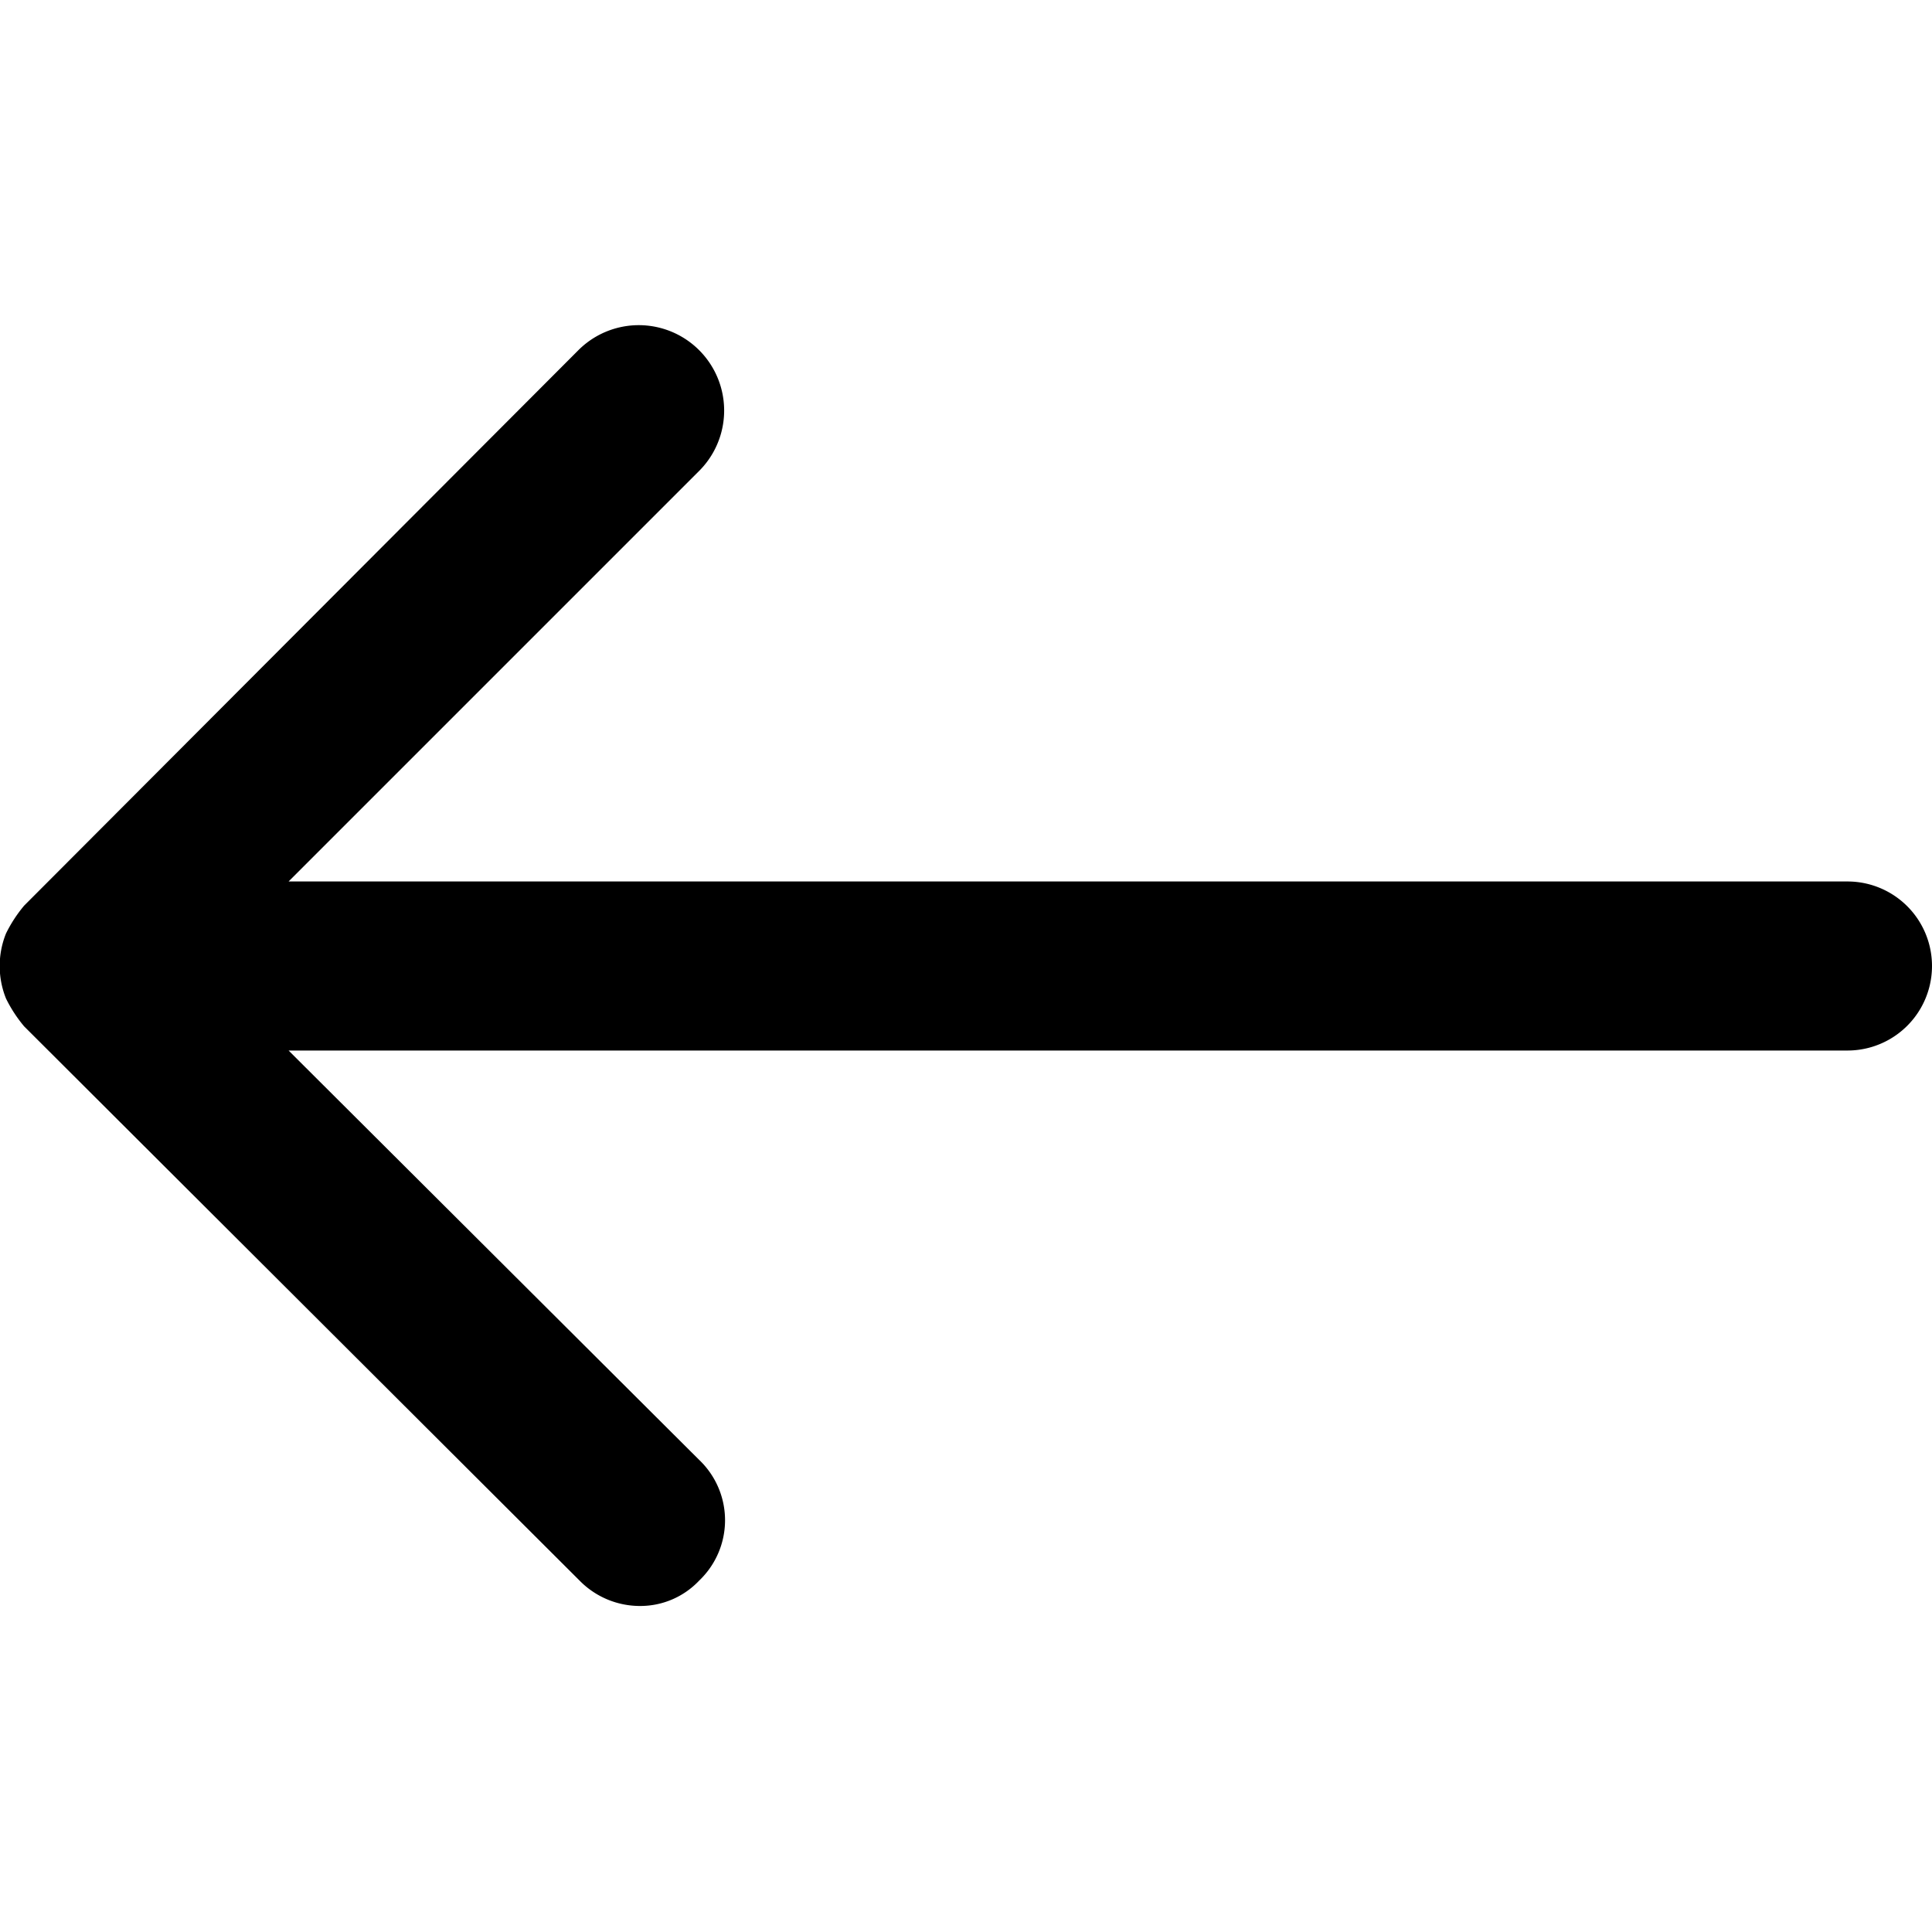 <svg xmlns="http://www.w3.org/2000/svg" data-name="Layer 2" viewBox="0 0 16 16"><path d="M15.3 7.3H2.39l3.4-3.4a.7.7 0 00-1-1L.2 7.5a1.14 1.14 0 00-.15.23.72.72 0 000 .54 1.14 1.14 0 00.15.23l4.6 4.59a.7.7 0 00.5.21.67.67 0 00.49-.21.69.69 0 000-1L2.39 8.7H15.3a.7.7 0 000-1.4z"/></svg>